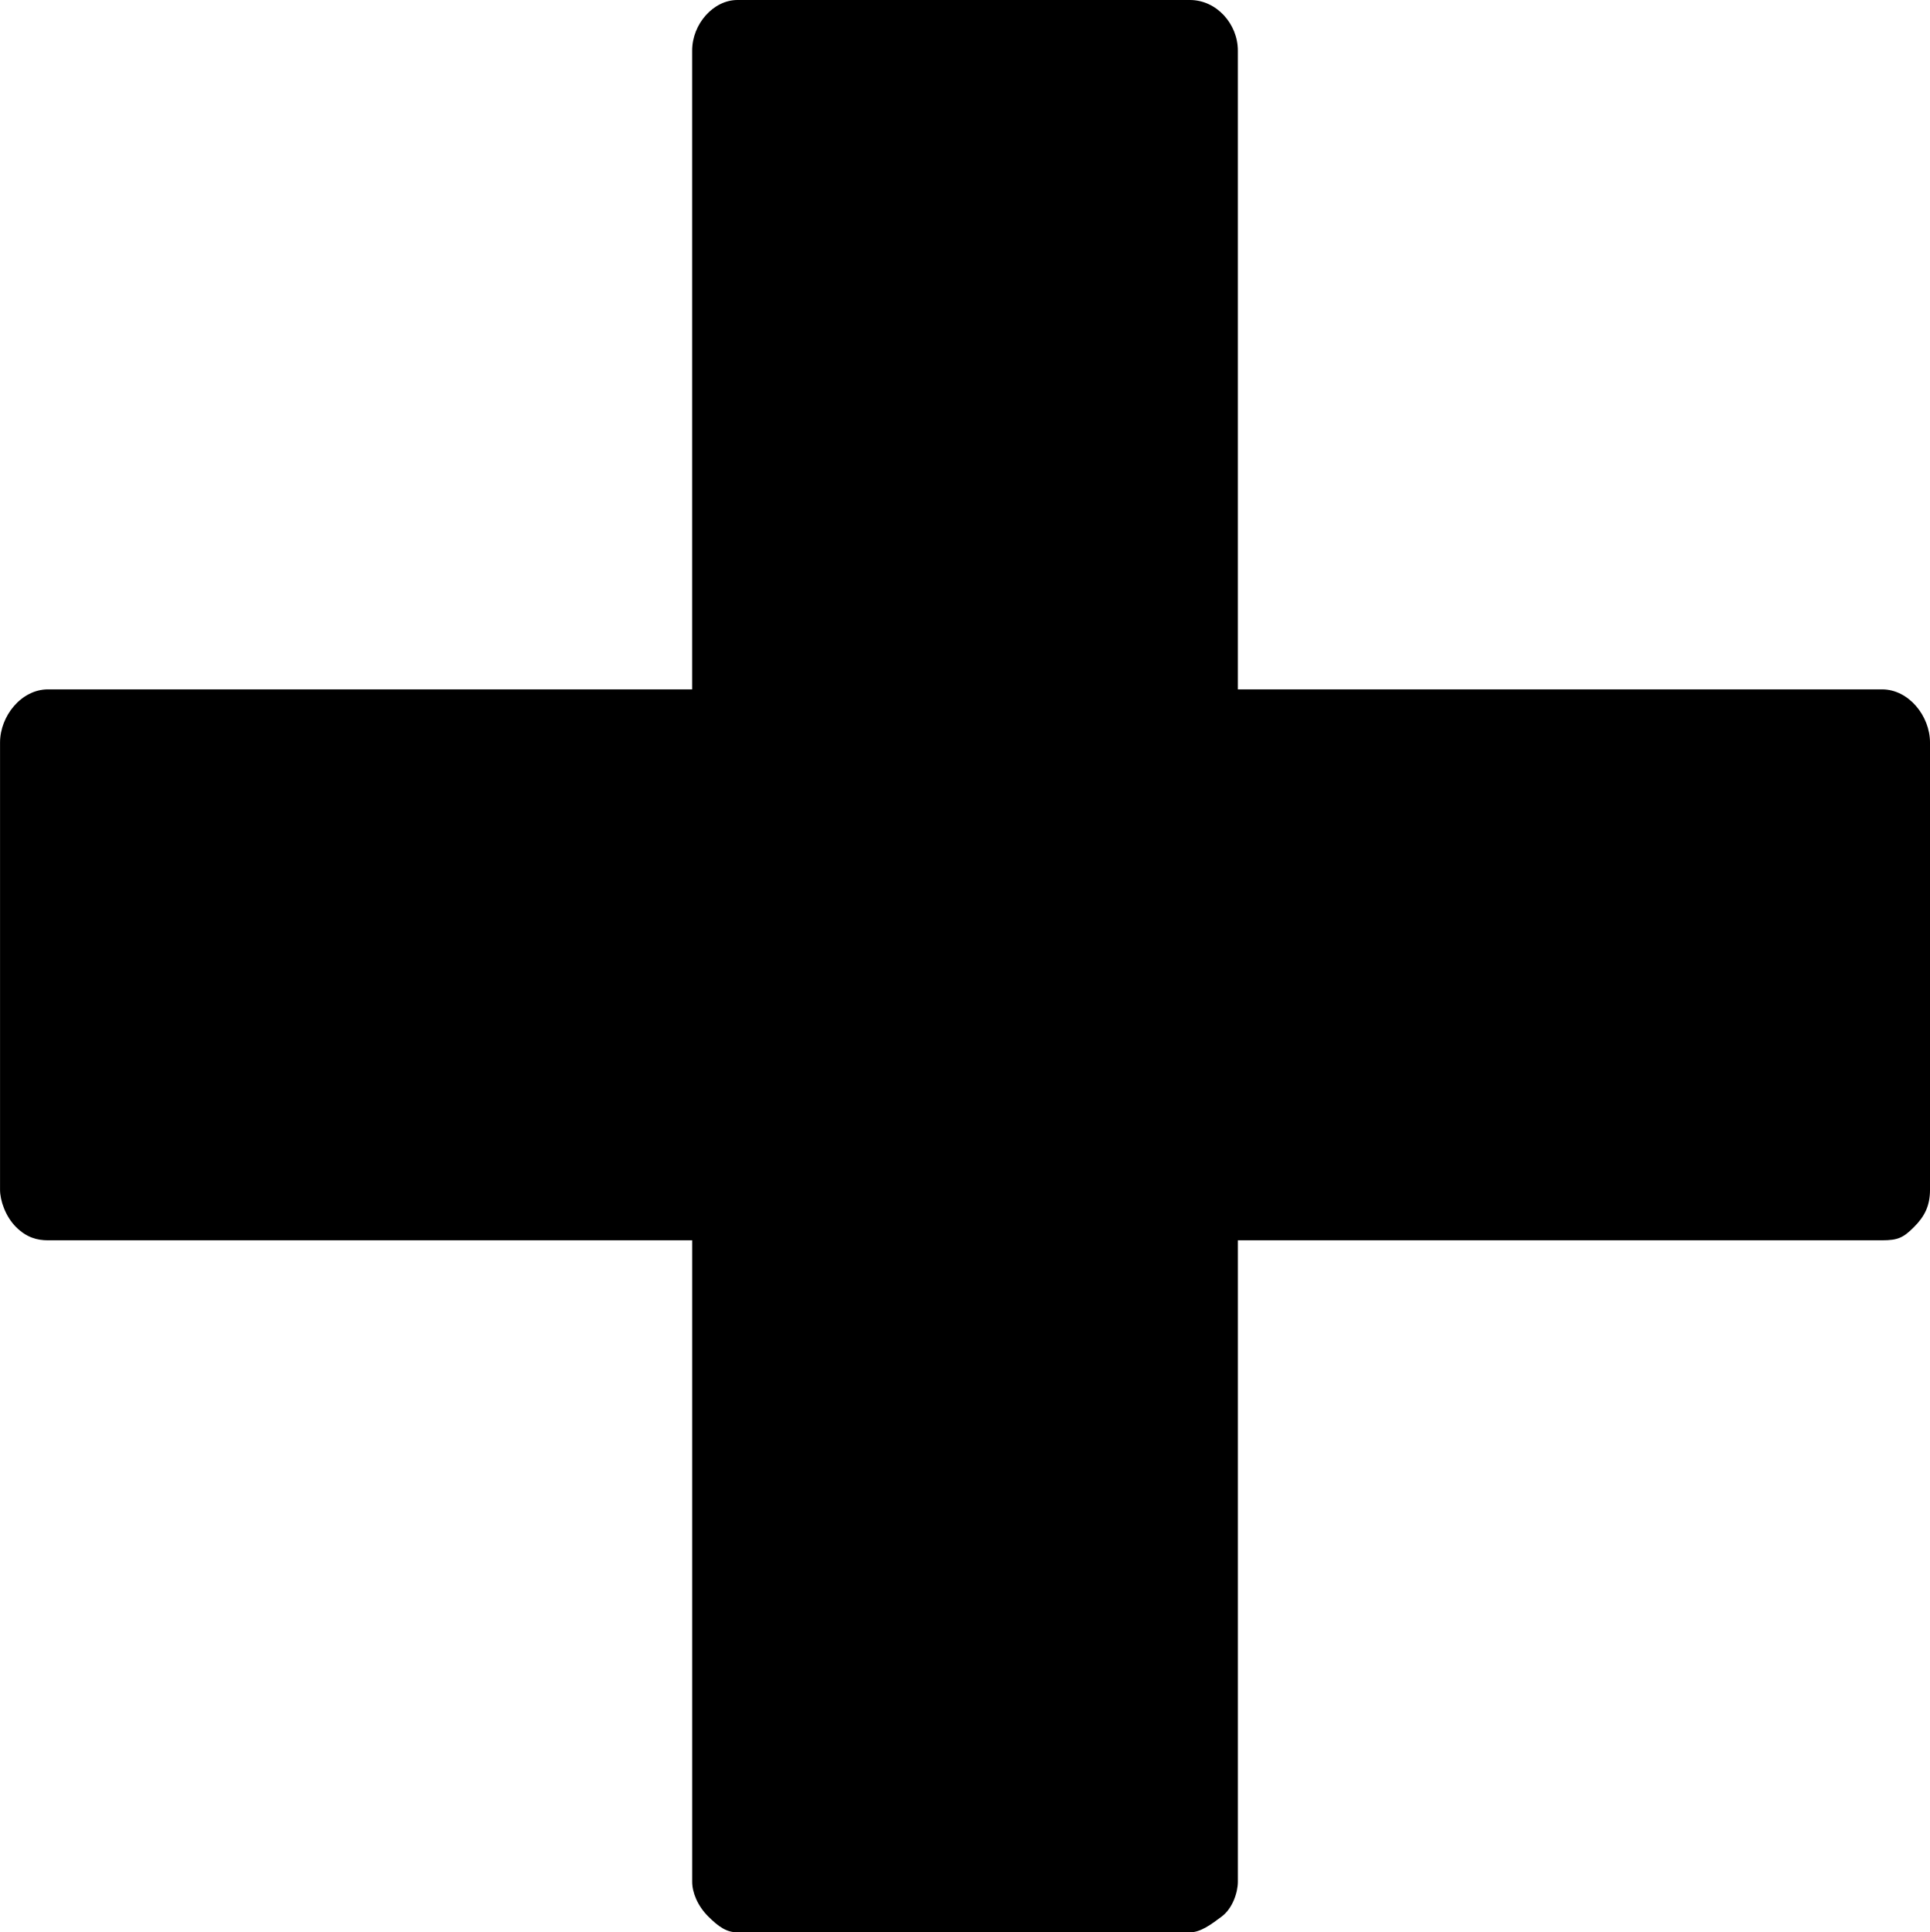 <?xml version="1.0" encoding="UTF-8" standalone="no"?>
<!-- Created with Inkscape (http://www.inkscape.org/) -->

<svg
   width="725"
   height="726"
   viewBox="0 0 191.823 192.088"
   version="1.1"
   id="svg1"
   inkscape:version="1.4 (e7c3feb100, 2024-10-09)"
   sodipodi:docname="plus.svg"
   xmlns:inkscape="http://www.inkscape.org/namespaces/inkscape"
   xmlns:sodipodi="http://sodipodi.sourceforge.net/DTD/sodipodi-0.dtd"
   xmlns="http://www.w3.org/2000/svg"
   xmlns:svg="http://www.w3.org/2000/svg">
  <sodipodi:namedview
     id="namedview1"
     pagecolor="#4f4f4f"
     bordercolor="#ffffff"
     borderopacity="1"
     inkscape:showpageshadow="0"
     inkscape:pageopacity="0"
     inkscape:pagecheckerboard="1"
     inkscape:deskcolor="#4f4f4f"
     inkscape:document-units="px"
     inkscape:zoom="0.092708333"
     inkscape:cx="-711.91011"
     inkscape:cy="523.14607"
     inkscape:window-width="1920"
     inkscape:window-height="1052"
     inkscape:window-x="0"
     inkscape:window-y="0"
     inkscape:window-maximized="1"
     inkscape:current-layer="layer1" />
  <defs
     id="defs1" />
  <g
     inkscape:label="Layer 1"
     inkscape:groupmode="layer"
     id="layer1"
     transform="translate(-115.358,-97.896)">
    <path
       d="m 302.419,166.423 c 2.646,0 4.763,2.646 4.763,5.292 v 44.45 c 0,1.587 -0.529,2.646 -1.587,3.704 -1.058,1.058 -1.587,1.323 -3.175,1.323 h -64.029 v 63.765 c 0,1.058 -0.529,2.646 -1.587,3.44 -1.058,0.794 -2.117,1.587 -3.175,1.587 h -44.979 c -1.058,0 -1.852,-0.529 -2.91,-1.587 -1.058,-1.058 -1.587,-2.381 -1.587,-3.44 v -63.765 h -64.029 c -1.058,0 -2.117,-0.265 -3.175,-1.323 -1.058,-1.058 -1.587,-2.646 -1.587,-3.704 v -44.45 c 0,-2.646 2.117,-5.292 4.763,-5.292 H 184.15 v -63.5 c 0,-2.646 2.117,-5.027 4.498,-5.027 h 44.979 c 2.646,0 4.763,2.381 4.763,5.027 v 63.5 z"
       id="path46"
       style="stroke-width:0.265" />
  </g>
</svg>
